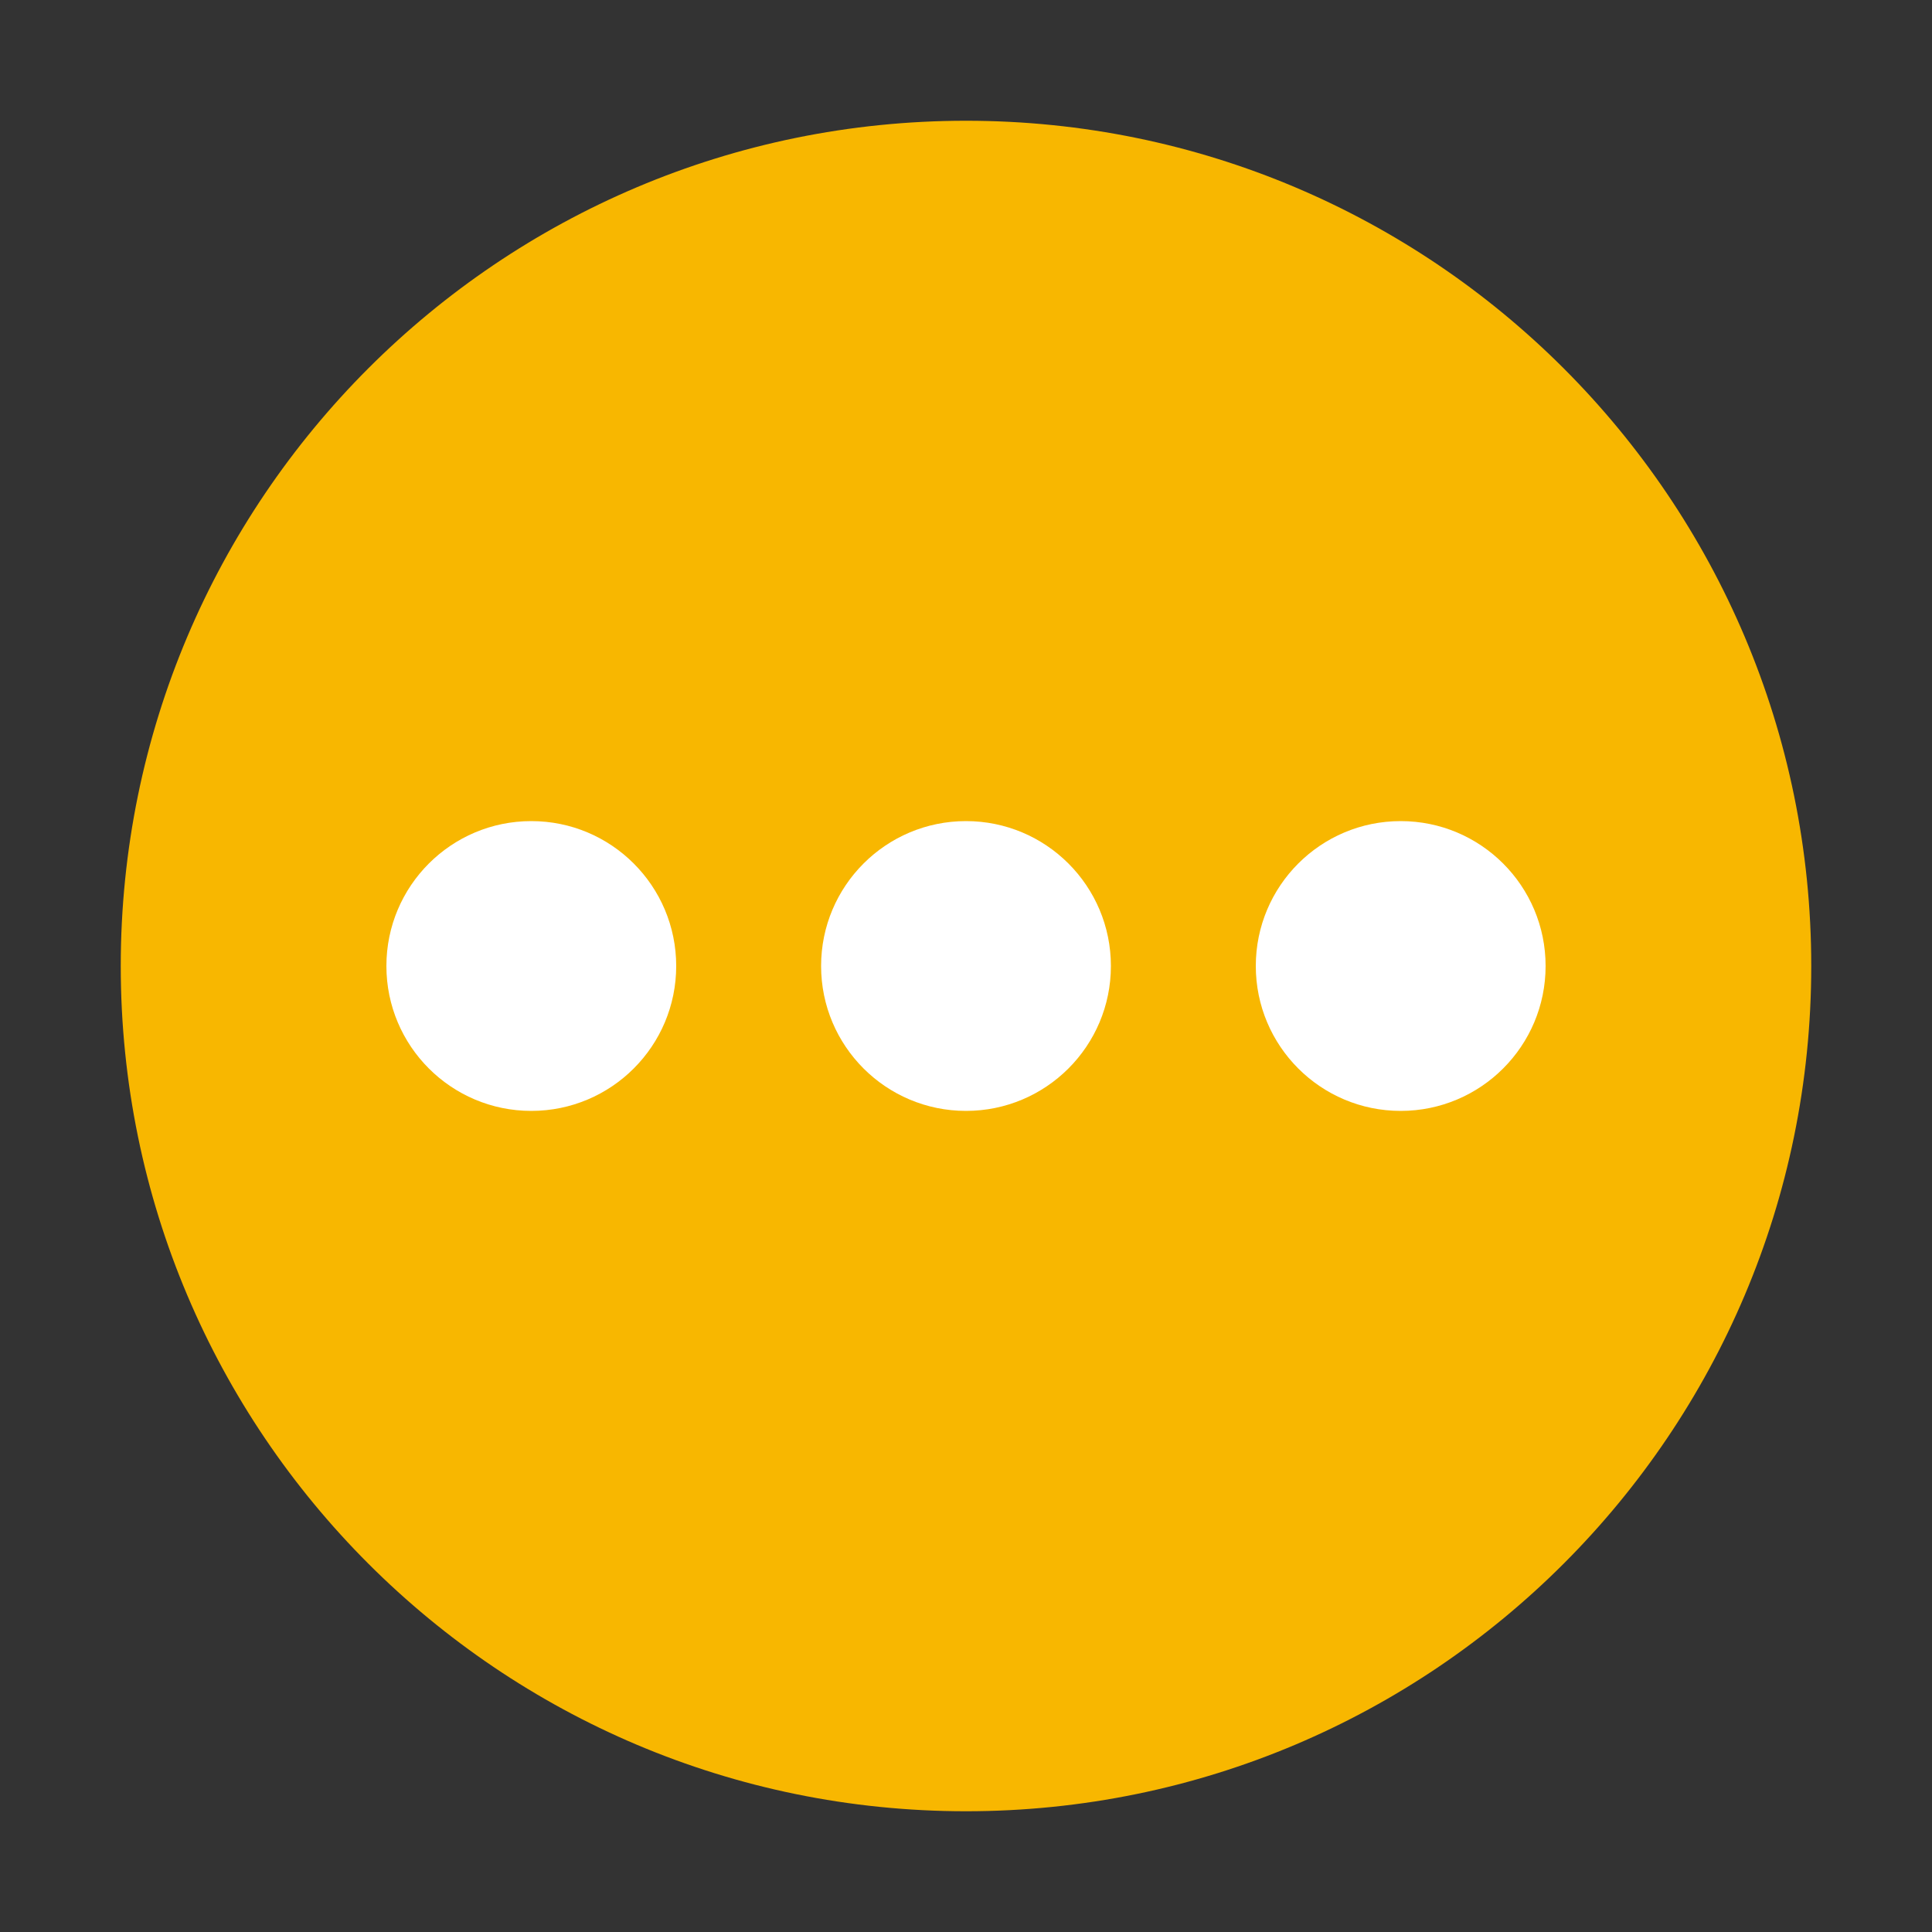 <?xml version="1.0" encoding="UTF-8"?>
<svg width="20px" height="20px" viewBox="0 0 20 20" version="1.1" xmlns="http://www.w3.org/2000/svg" xmlns:xlink="http://www.w3.org/1999/xlink">
    <rect x="0" y="0" width="20" height="20" fill="#333333" stroke="none"/>
    <title>Icon/状态/Safe</title>
    <g id="会议工作台" stroke="none" stroke-width="1" fill="none" fill-rule="evenodd">
        <g id="参会人报名审核中" transform="translate(-129, -76)">
            <g id="Navigition-Bar/icon+icon" transform="translate(0, 64)">
                <g id="Safe" transform="translate(129, 12)">
                    <path d="M10,1.25 C14.832,1.25 18.75,5.168 18.75,10 C18.75,14.832 14.832,18.75 10,18.75 C5.168,18.75 1.25,14.832 1.25,10 C1.25,5.168 5.168,1.25 10,1.25 Z" id="路径" fill="#F8B700"></path>
                    <circle id="椭圆形备份-2" fill="#FFFFFF" cx="14.5" cy="10" r="1.5"></circle>
                    <circle id="椭圆形备份-3" fill="#FFFFFF" cx="10" cy="10" r="1.5"></circle>
                    <circle id="椭圆形备份-4" fill="#FFFFFF" cx="5.5" cy="10" r="1.5"></circle>
                </g>
            </g>
        </g>
    </g>
</svg>